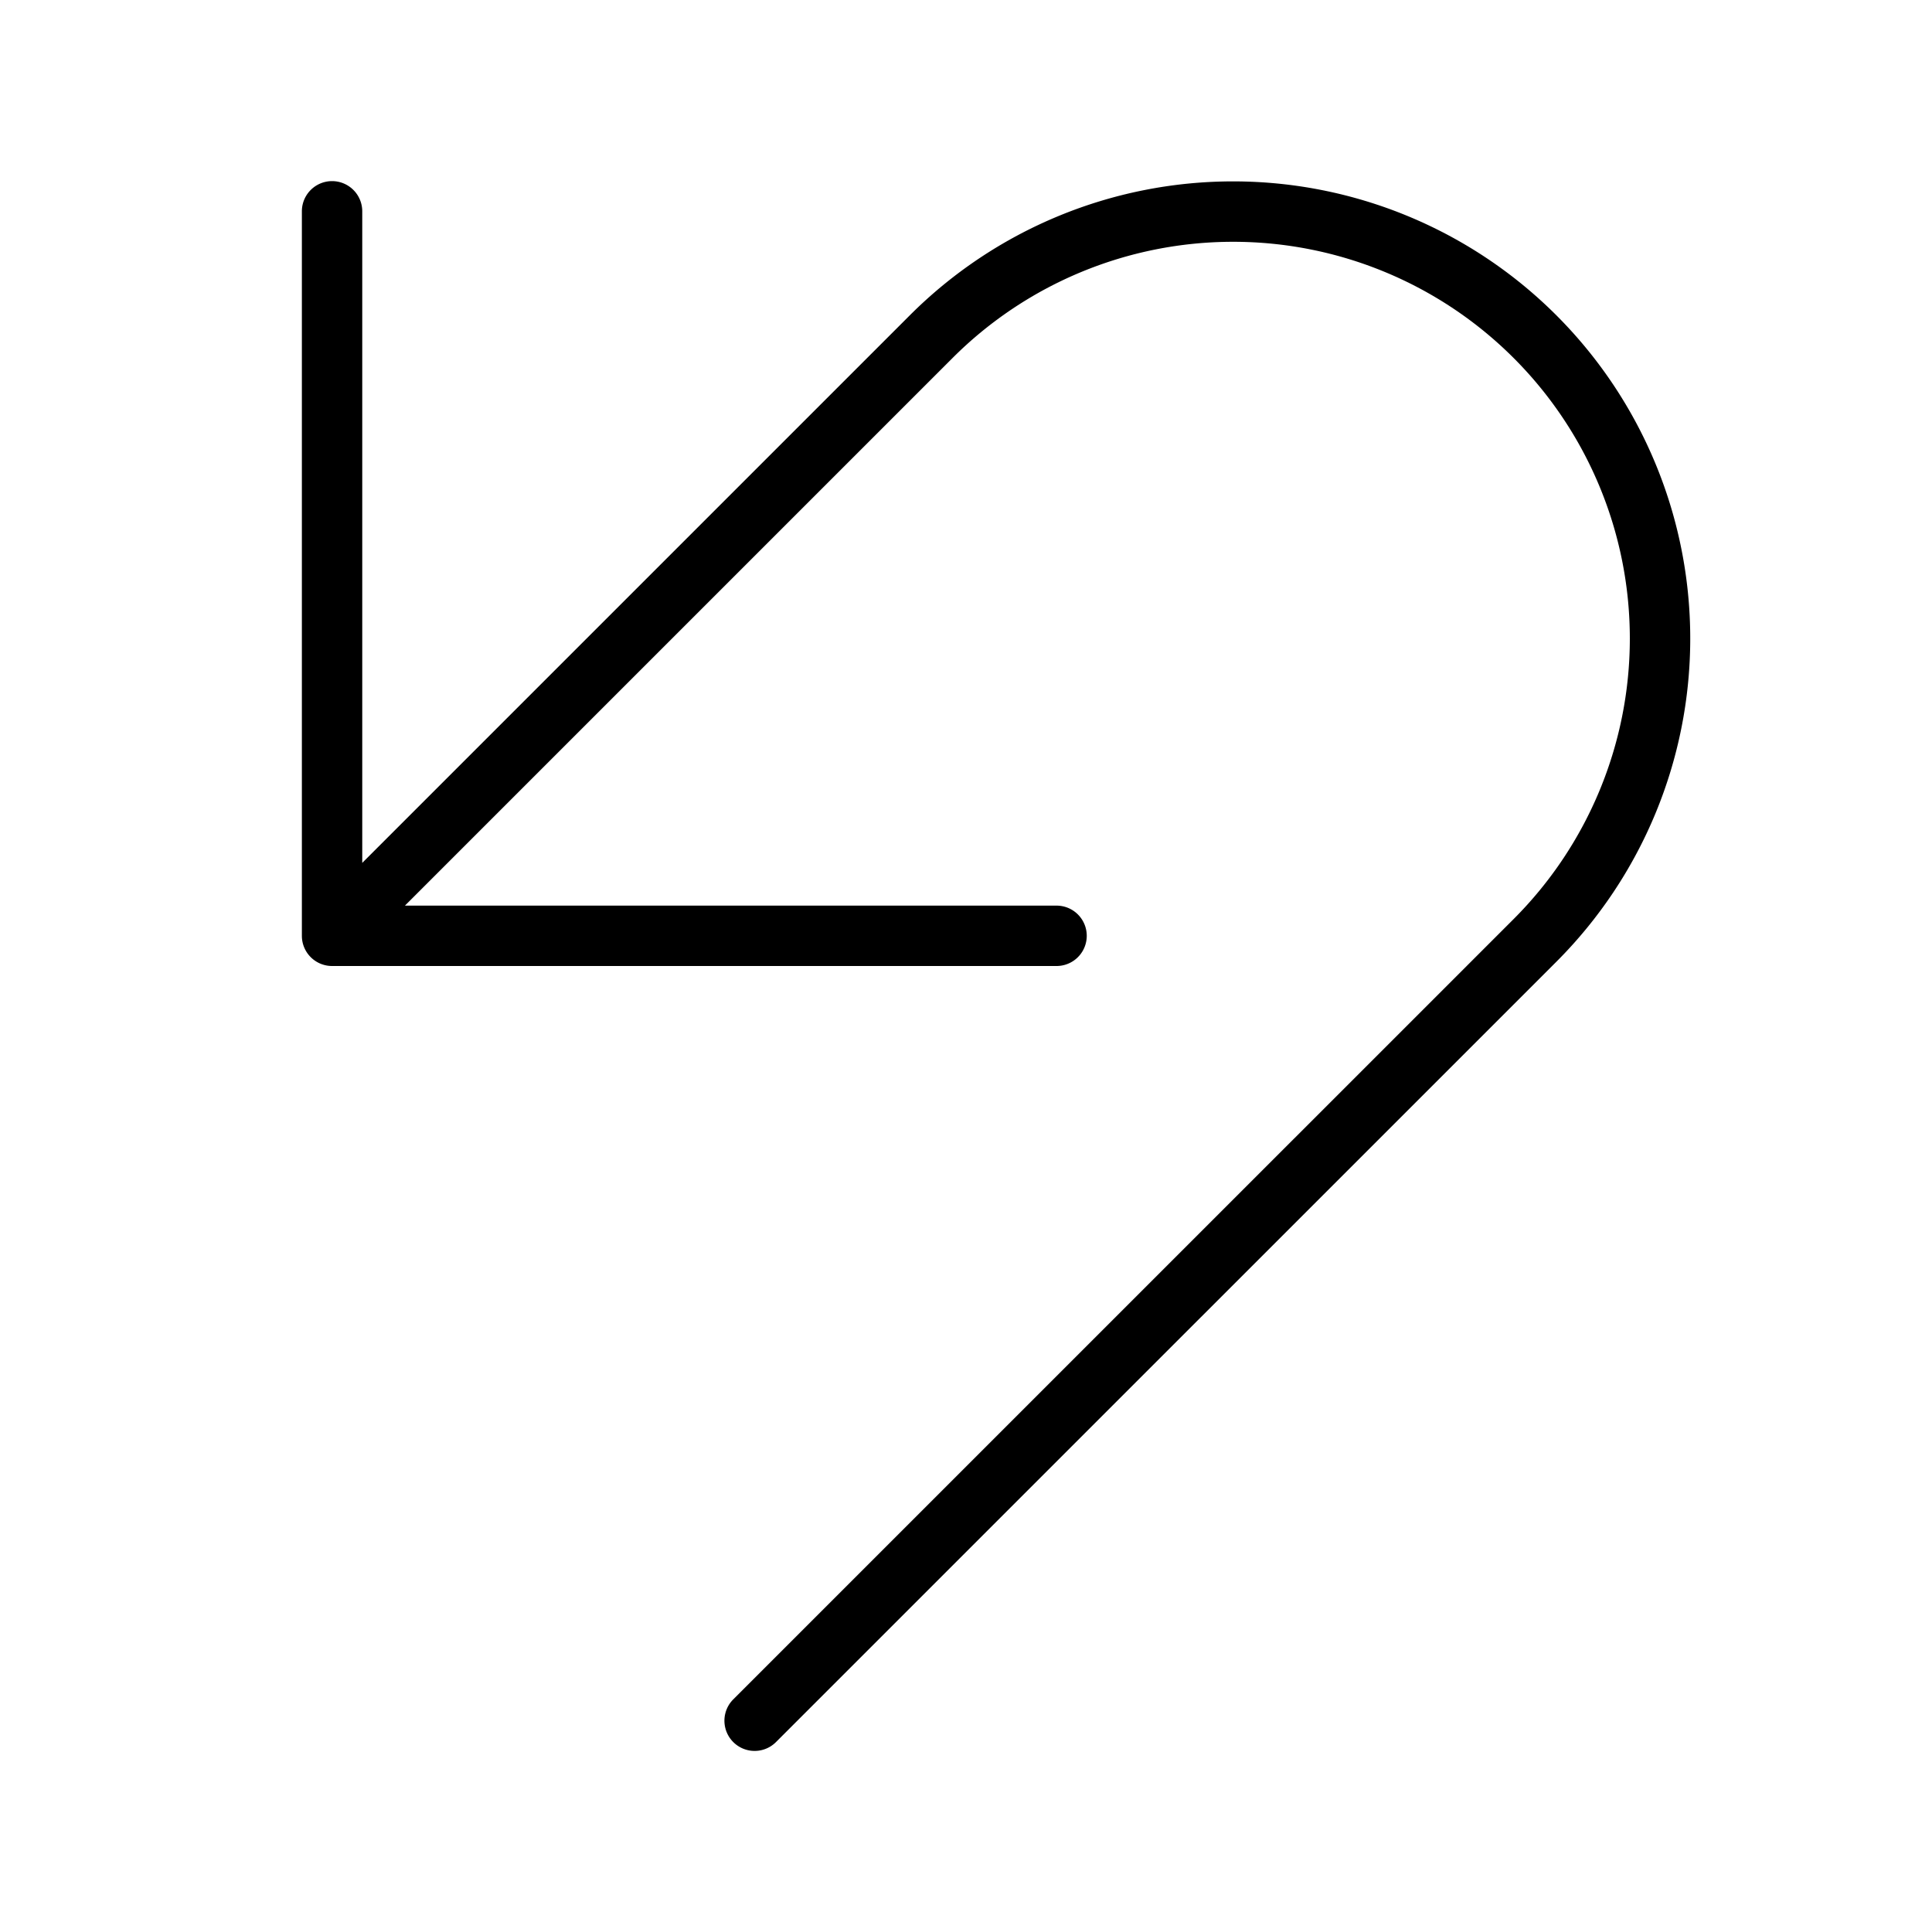 <svg xmlns="http://www.w3.org/2000/svg" width="1em" height="1em" viewBox="0 0 32 32"><path fill="currentColor" d="M6 3.5a.5.5 0 0 0-1 0v12a.5.5 0 0 0 .5.5h12a.5.5 0 0 0 0-1H6.707l9.07-9.07a6.571 6.571 0 0 1 9.294 9.292L12.145 28.147a.5.5 0 0 0 .708.707L25.778 15.93A7.571 7.571 0 0 0 15.07 5.222L6 14.292z"/></svg>